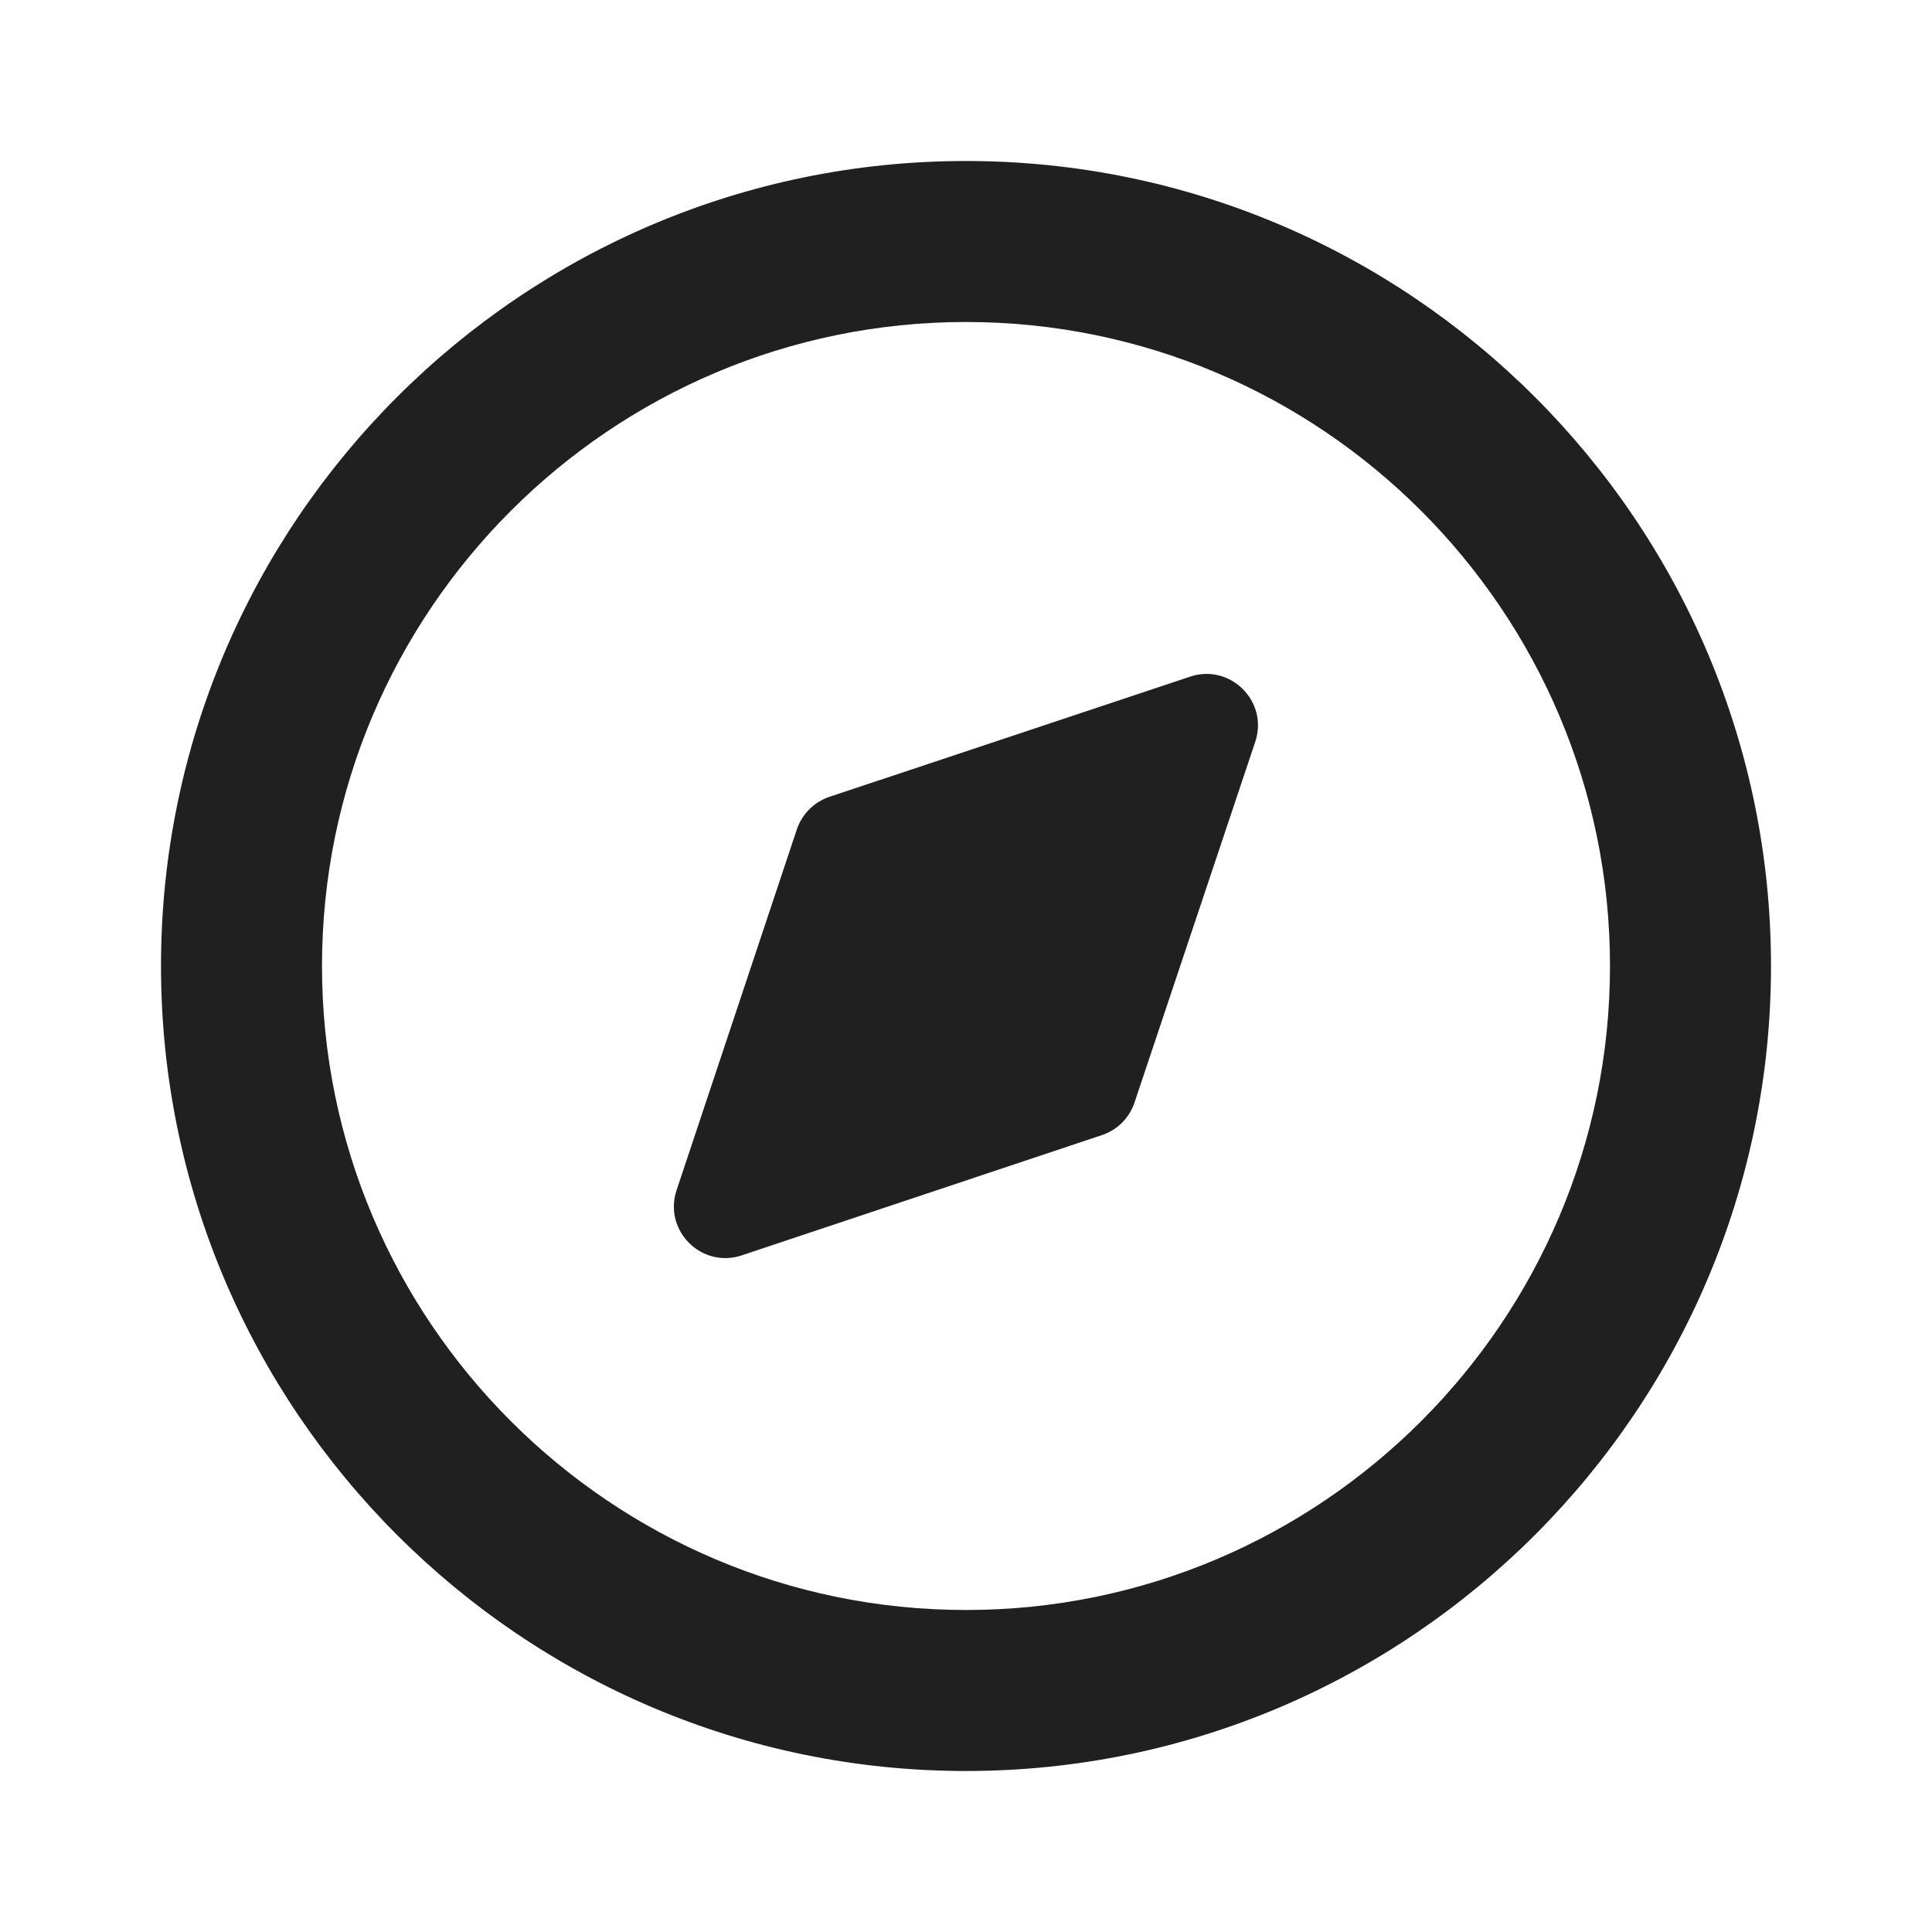 <svg width="30" height="30" viewBox="0 0 30 30" fill="none" xmlns="http://www.w3.org/2000/svg">
<path d="M15 2.5C8.107 2.5 2.5 8.107 2.5 15C2.5 21.892 8.107 27.5 15 27.5C21.892 27.5 27.5 21.892 27.5 15C27.5 8.107 21.892 2.5 15 2.5ZM15 25C9.486 25 5 20.514 5 15C5 9.486 9.486 5 15 5C20.514 5 25 9.486 25 15C25 20.514 20.514 25 15 25Z" fill="#202020"/>
<path d="M10.506 18.481C10.298 19.107 10.893 19.702 11.518 19.493L17.11 17.626C17.349 17.547 17.536 17.36 17.616 17.122L19.491 11.52C19.701 10.894 19.105 10.298 18.48 10.507L12.88 12.373C12.641 12.453 12.453 12.641 12.373 12.88L10.506 18.481Z" fill="#202020"/>
</svg>
